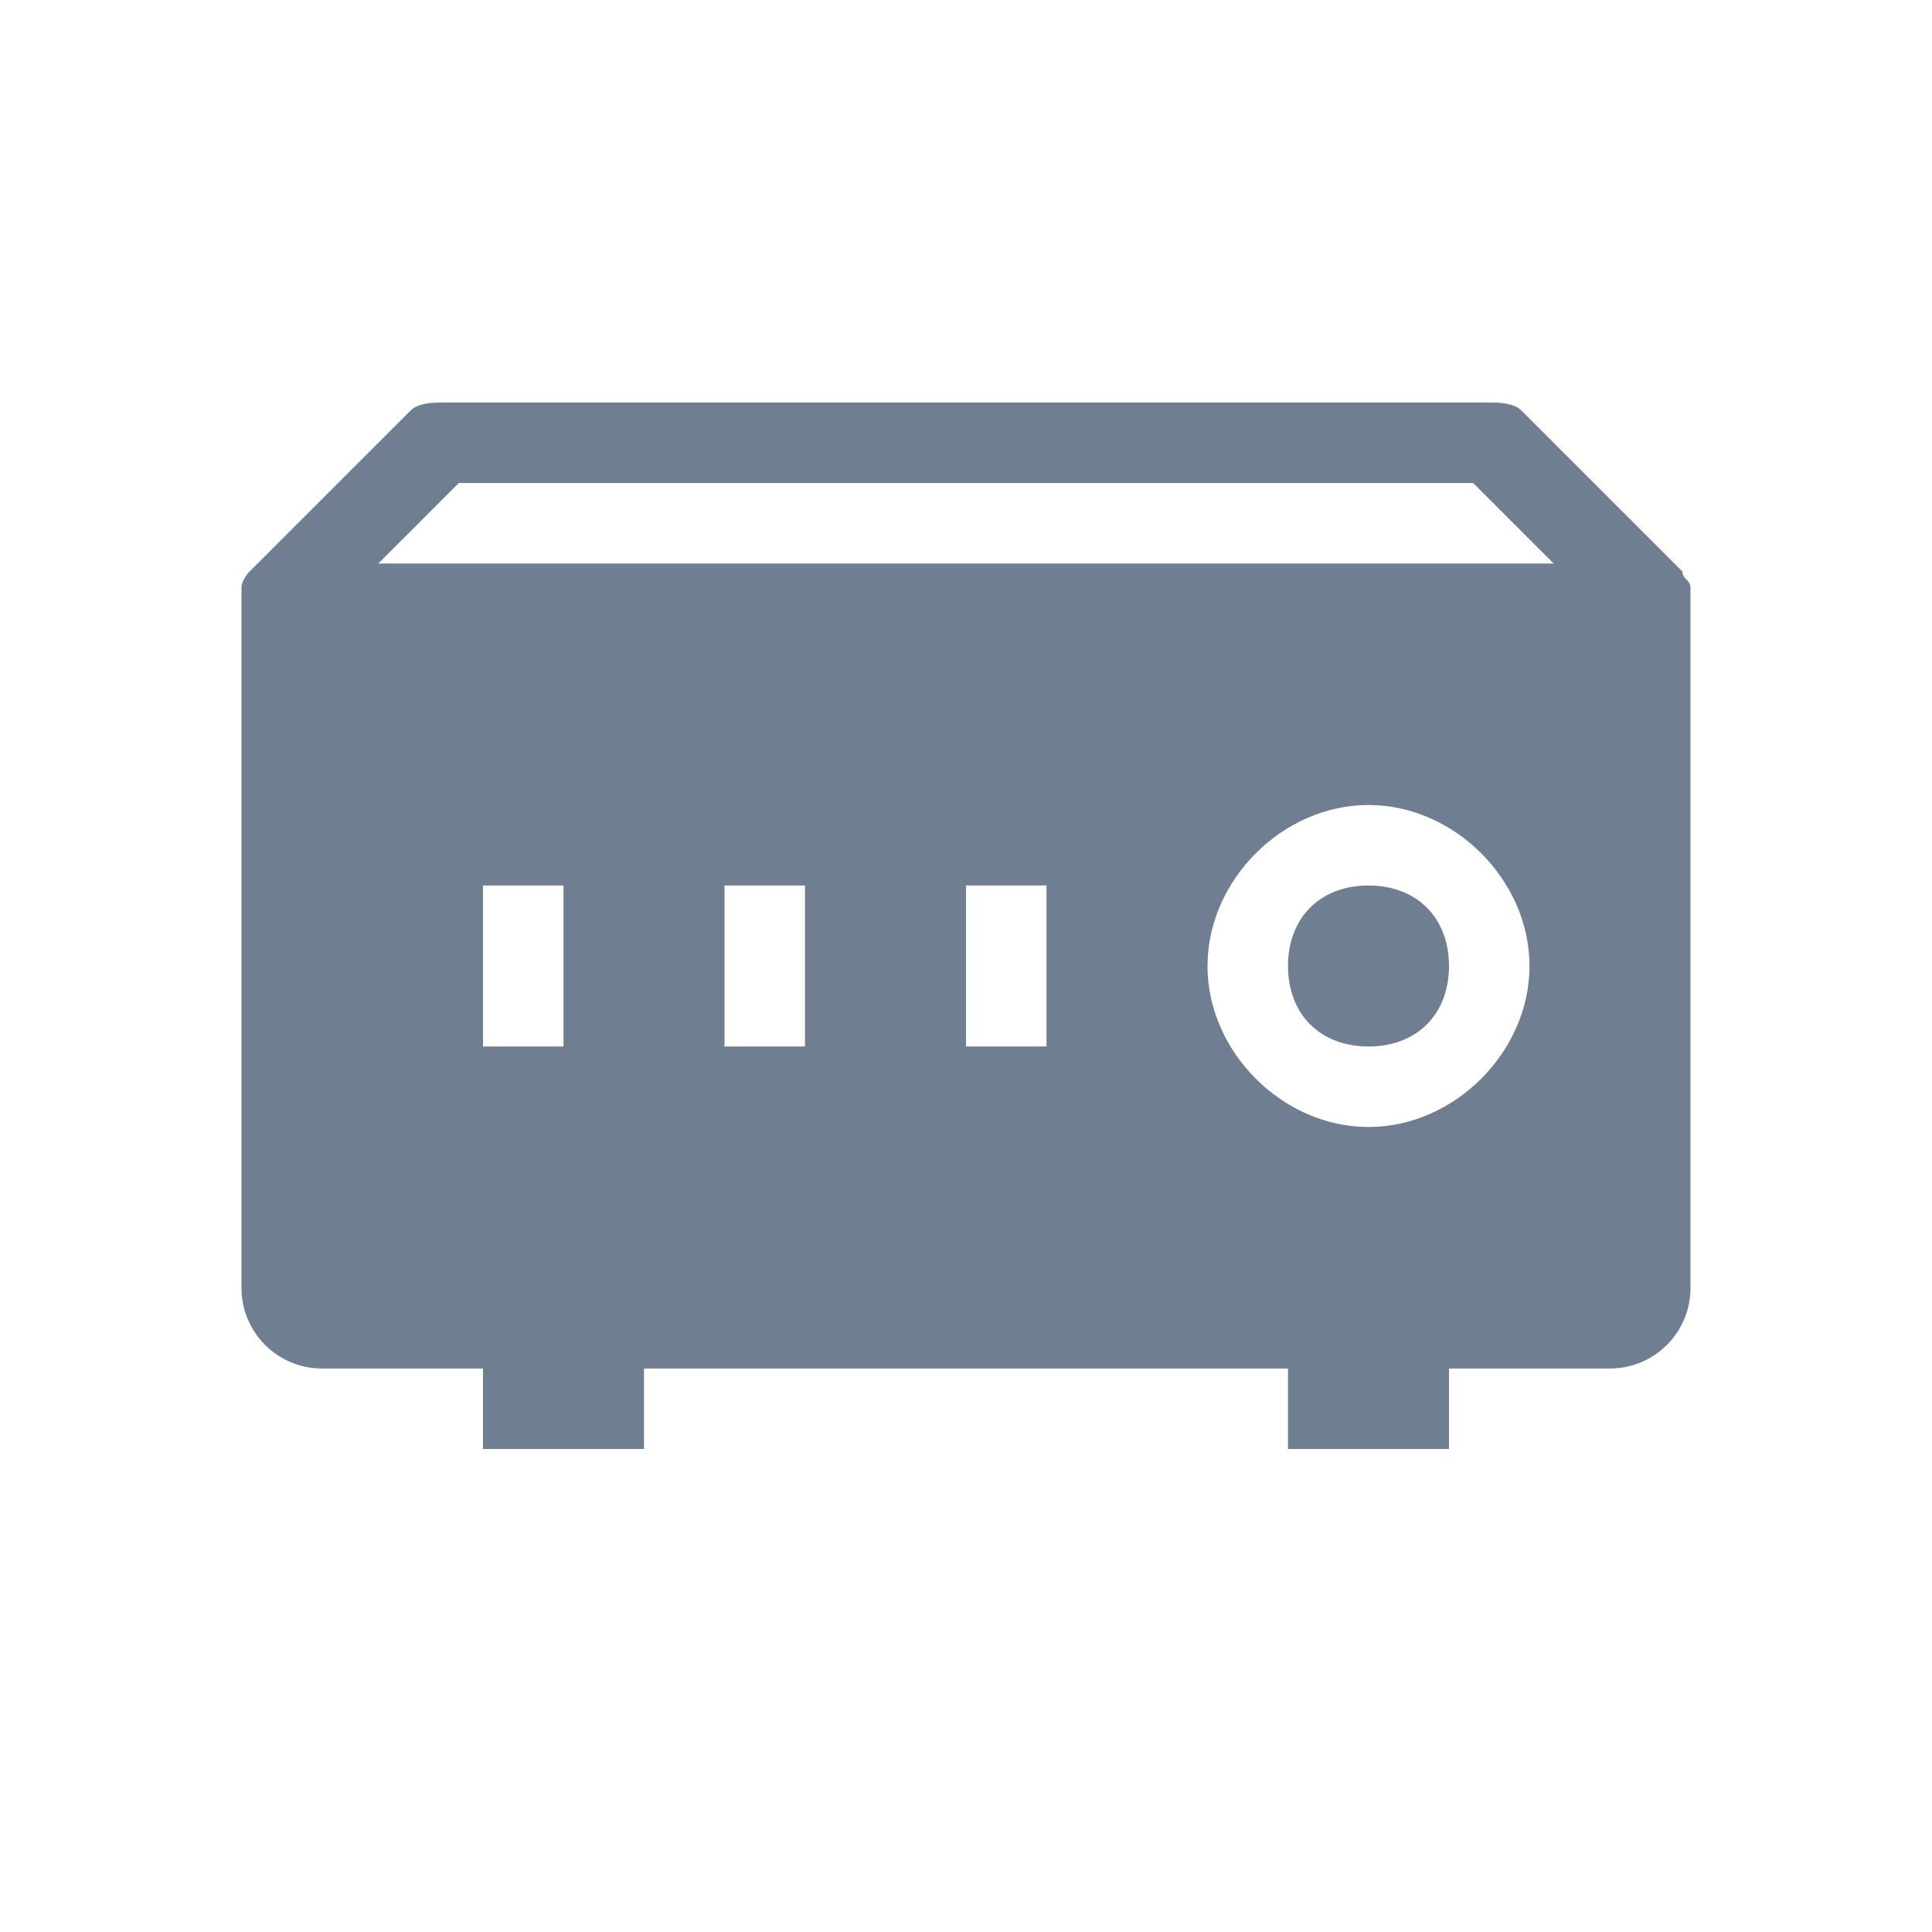 <?xml version="1.0" encoding="iso-8859-1"?>
<!-- Generator: Adobe Illustrator 21.0.0, SVG Export Plug-In . SVG Version: 6.00 Build 0)  -->
<svg version="1.1" id="&#x56FE;&#x5C42;_1" xmlns="http://www.w3.org/2000/svg" xmlns:xlink="http://www.w3.org/1999/xlink" x="0px"
	 y="0px" viewBox="0 0 24 24" style="enable-background:new 0 0 24 24;" xml:space="preserve">
<title>主形/设备</title>
<desc>Created with Sketch.</desc>
<g id="gird">
</g>
<path id="XMLID_529_" style="fill:#6F7E91;" d="M21,7.3c0-0.1-0.1-0.1-0.1-0.2l-2-2C18.8,5,18.6,5,18.5,5h-13C5.4,5,5.2,5,5.1,5.1
	l-2,2c0,0-0.1,0.1-0.1,0.2c0,0.1,0,0.1,0,0.2V16c0,0.552,0.448,1,1,1h2v1h2v-1h8v1h2v-1h2c0.552,0,1-0.448,1-1V7.5
	C21,7.4,21,7.4,21,7.3z M4.7,7l1-1h12.6l1,1H4.7z M6,11h1v2H6V11z M9,11h1v2H9V11z M12,11h1v2h-1V11z M17,14c-1.067,0-2-0.933-2-2
	s0.933-2,2-2s2,0.933,2,2S18.067,14,17,14z M17,11c-0.6,0-1,0.4-1,1s0.4,1,1,1s1-0.4,1-1S17.6,11,17,11z"/>
</svg>

